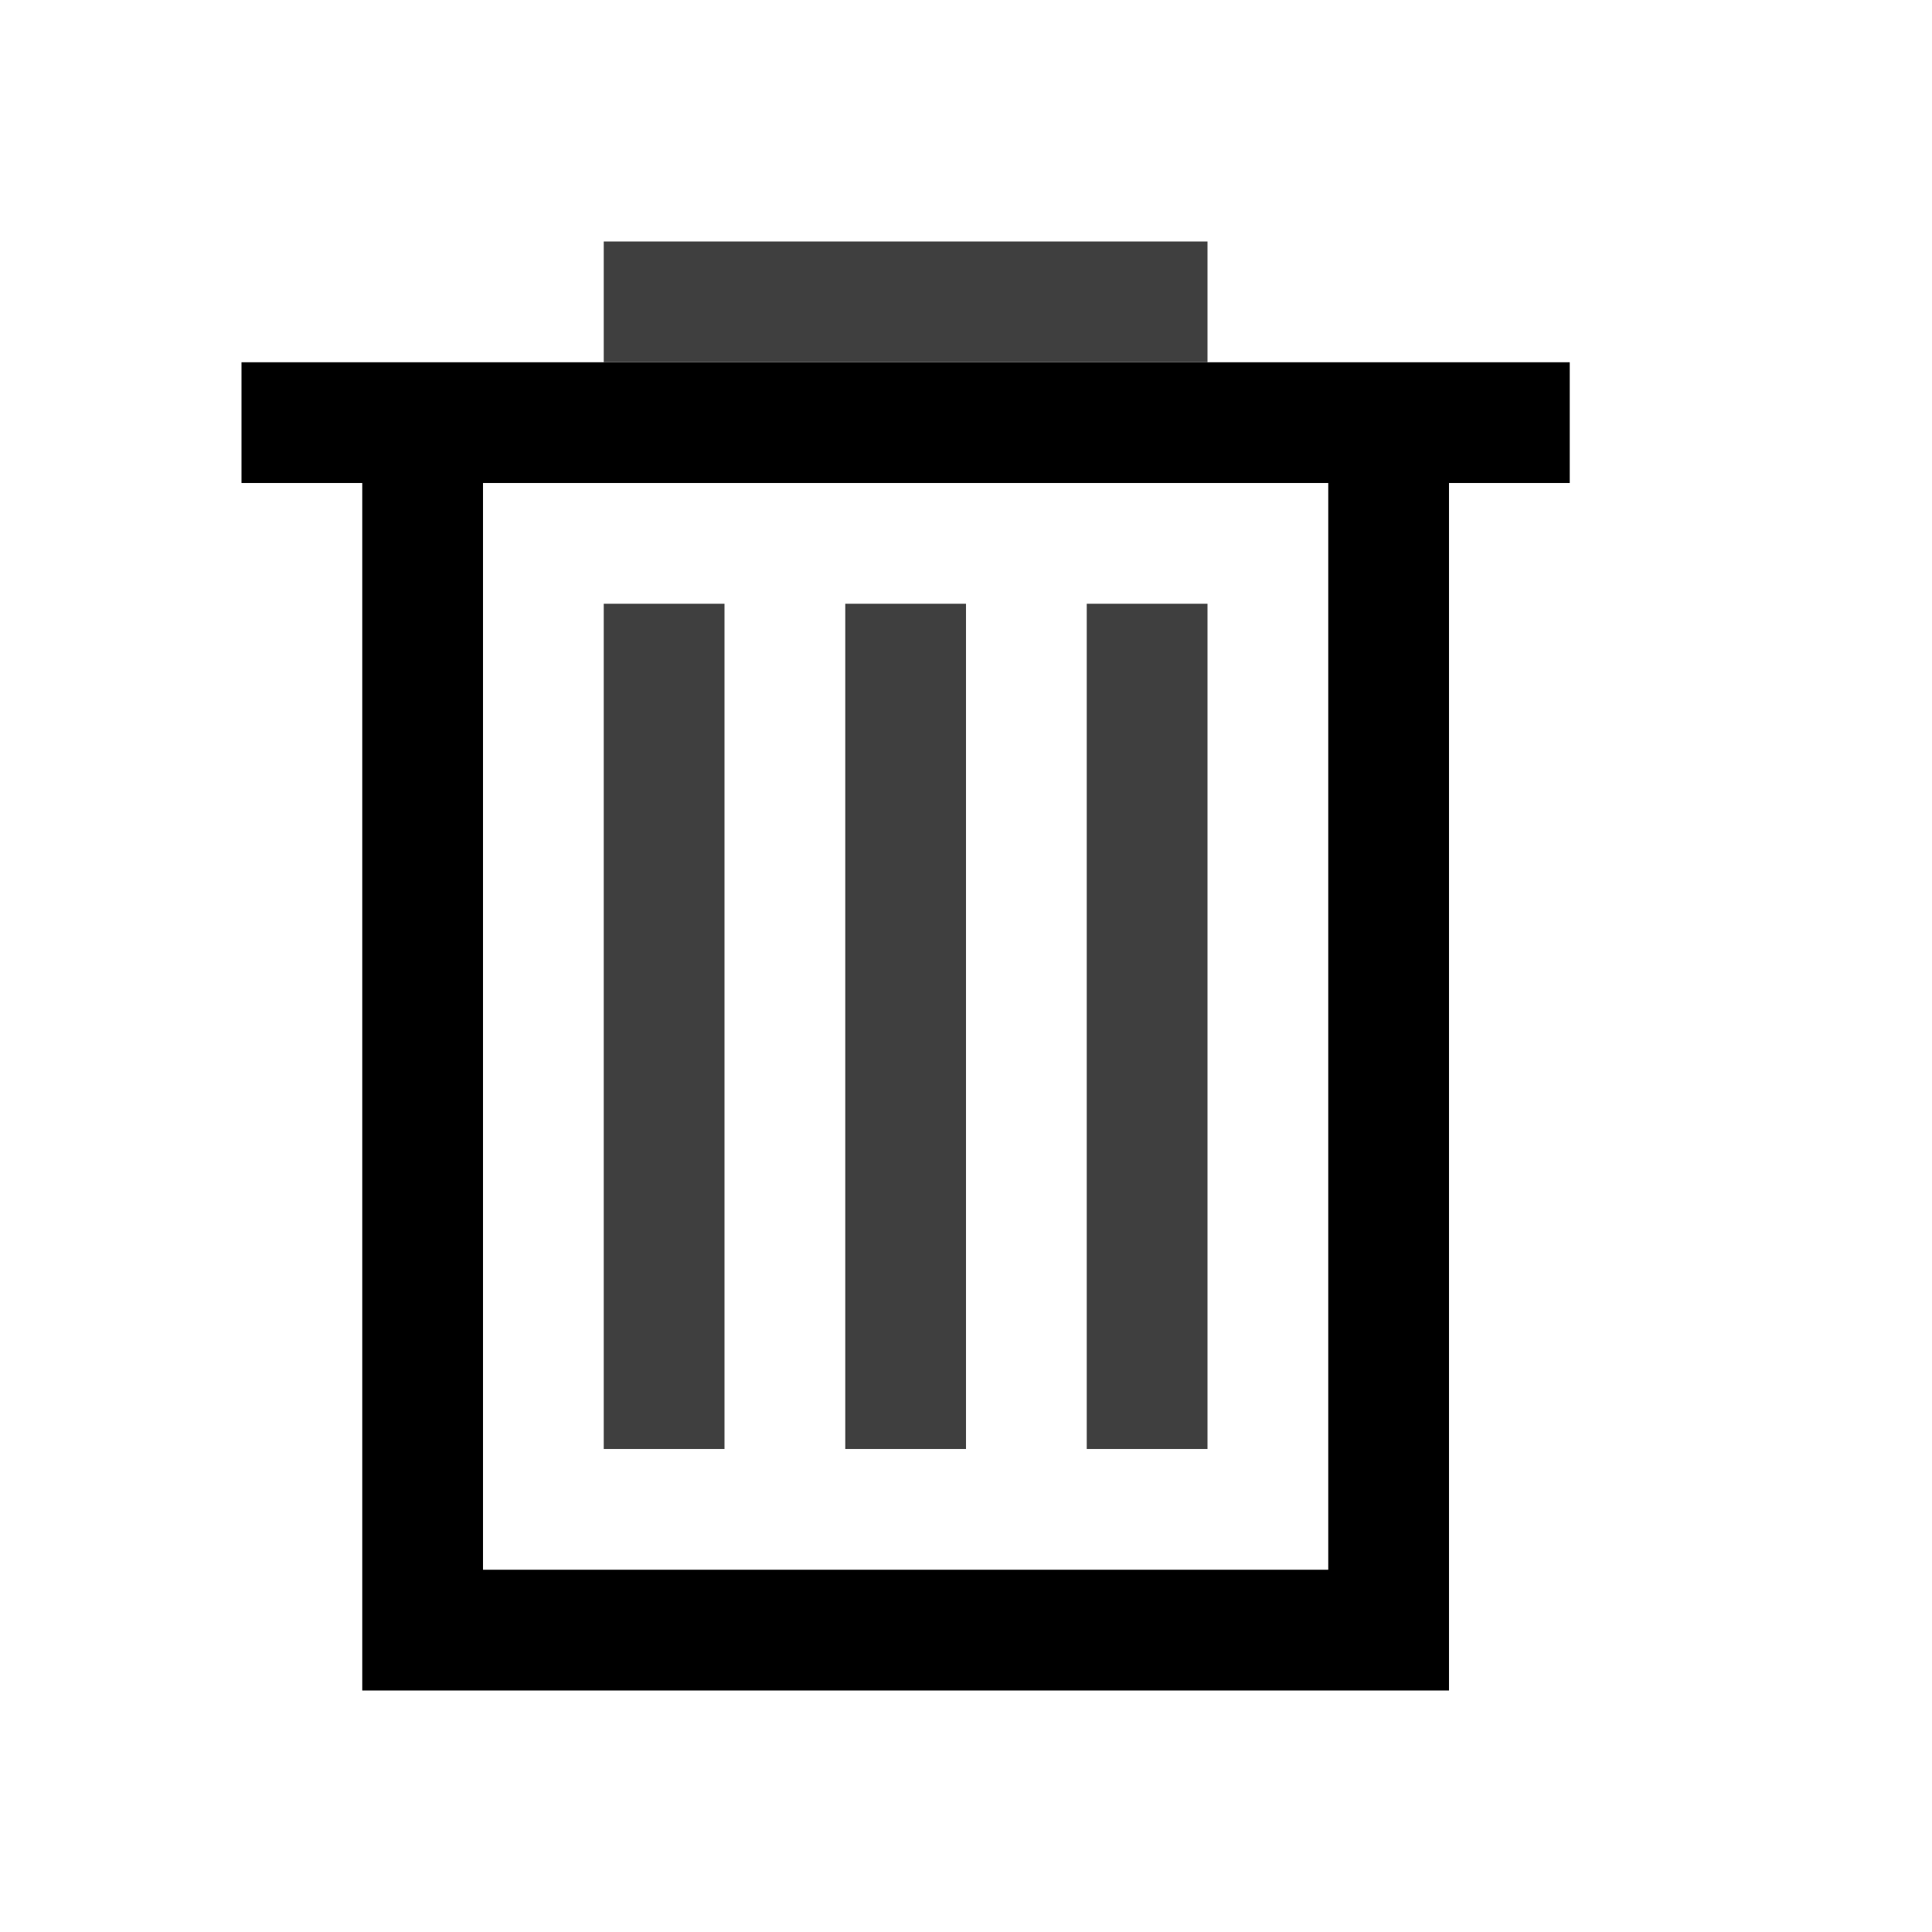 <?xml version="1.0" encoding="UTF-8" standalone="no"?>
<!-- Created with Inkscape (http://www.inkscape.org/) -->

<svg
   xmlns:dc="http://purl.org/dc/elements/1.1/"
   xmlns:cc="http://creativecommons.org/ns#"
   xmlns:rdf="http://www.w3.org/1999/02/22-rdf-syntax-ns#"
   xmlns:svg="http://www.w3.org/2000/svg"
   xmlns="http://www.w3.org/2000/svg"
   xmlns:sodipodi="http://sodipodi.sourceforge.net/DTD/sodipodi-0.dtd"
   xmlns:inkscape="http://www.inkscape.org/namespaces/inkscape"
   id="svg2"
   version="1.1"
   inkscape:version="0.92.2 5c3e80d, 2017-08-06"
   width="16"
   height="16"
   viewBox="0 0 16 16"
   sodipodi:docname="trashcan.svg">
  <defs
     id="defs6" />
  <sodipodi:namedview
     pagecolor="#ffffff"
     bordercolor="#666666"
     borderopacity="1"
     objecttolerance="10"
     gridtolerance="10"
     guidetolerance="10"
     inkscape:pageopacity="0"
     inkscape:pageshadow="2"
     inkscape:window-width="1433"
     inkscape:window-height="784"
     id="namedview4"
     showgrid="true"
     inkscape:zoom="29.5"
     inkscape:cx="-1.1975824"
     inkscape:cy="6.49498"
     inkscape:window-x="0"
     inkscape:window-y="0"
     inkscape:window-maximized="0"
     inkscape:current-layer="svg2">
    <inkscape:grid
       type="xygrid"
       id="grid4138"
       spacingx="1"
       spacingy="1" />
  </sodipodi:namedview>
  <path
     style="fill:none;fill-rule:evenodd;stroke:#000000;stroke-width:1px;stroke-linecap:butt;stroke-linejoin:miter;stroke-opacity:1"
     d="m 2,3.5 11,0"
     id="path4142"
     inkscape:connector-curvature="0" />
  <path
     style="fill:none;fill-rule:evenodd;stroke:#000000;stroke-width:1px;stroke-linecap:butt;stroke-linejoin:miter;stroke-opacity:1"
     d="m 3.5,3.5 0,10 8,0 0,-10"
     id="path4144"
     inkscape:connector-curvature="0" />
  <path
     style="fill:none;fill-rule:evenodd;stroke:#3f3f3f;stroke-width:1px;stroke-linecap:butt;stroke-linejoin:miter;stroke-opacity:1"
     d="m 5,2.5 5,0"
     id="path4146"
     inkscape:connector-curvature="0" />
  <path
     style="fill:none;fill-rule:evenodd;stroke:#3f3f3f;stroke-width:1px;stroke-linecap:butt;stroke-linejoin:miter;stroke-opacity:1"
     d="m 5.5,5 0,7"
     id="path4148"
     inkscape:connector-curvature="0" />
  <path
     style="fill:none;fill-rule:evenodd;stroke:#3f3f3f;stroke-width:1px;stroke-linecap:butt;stroke-linejoin:miter;stroke-opacity:1"
     d="m 7.5,5 0,7"
     id="path4150"
     inkscape:connector-curvature="0" />
  <path
     style="fill:none;fill-rule:evenodd;stroke:#3f3f3f;stroke-width:1px;stroke-linecap:butt;stroke-linejoin:miter;stroke-opacity:1"
     d="m 9.5,5 0,7"
     id="path4152"
     inkscape:connector-curvature="0" />
</svg>

